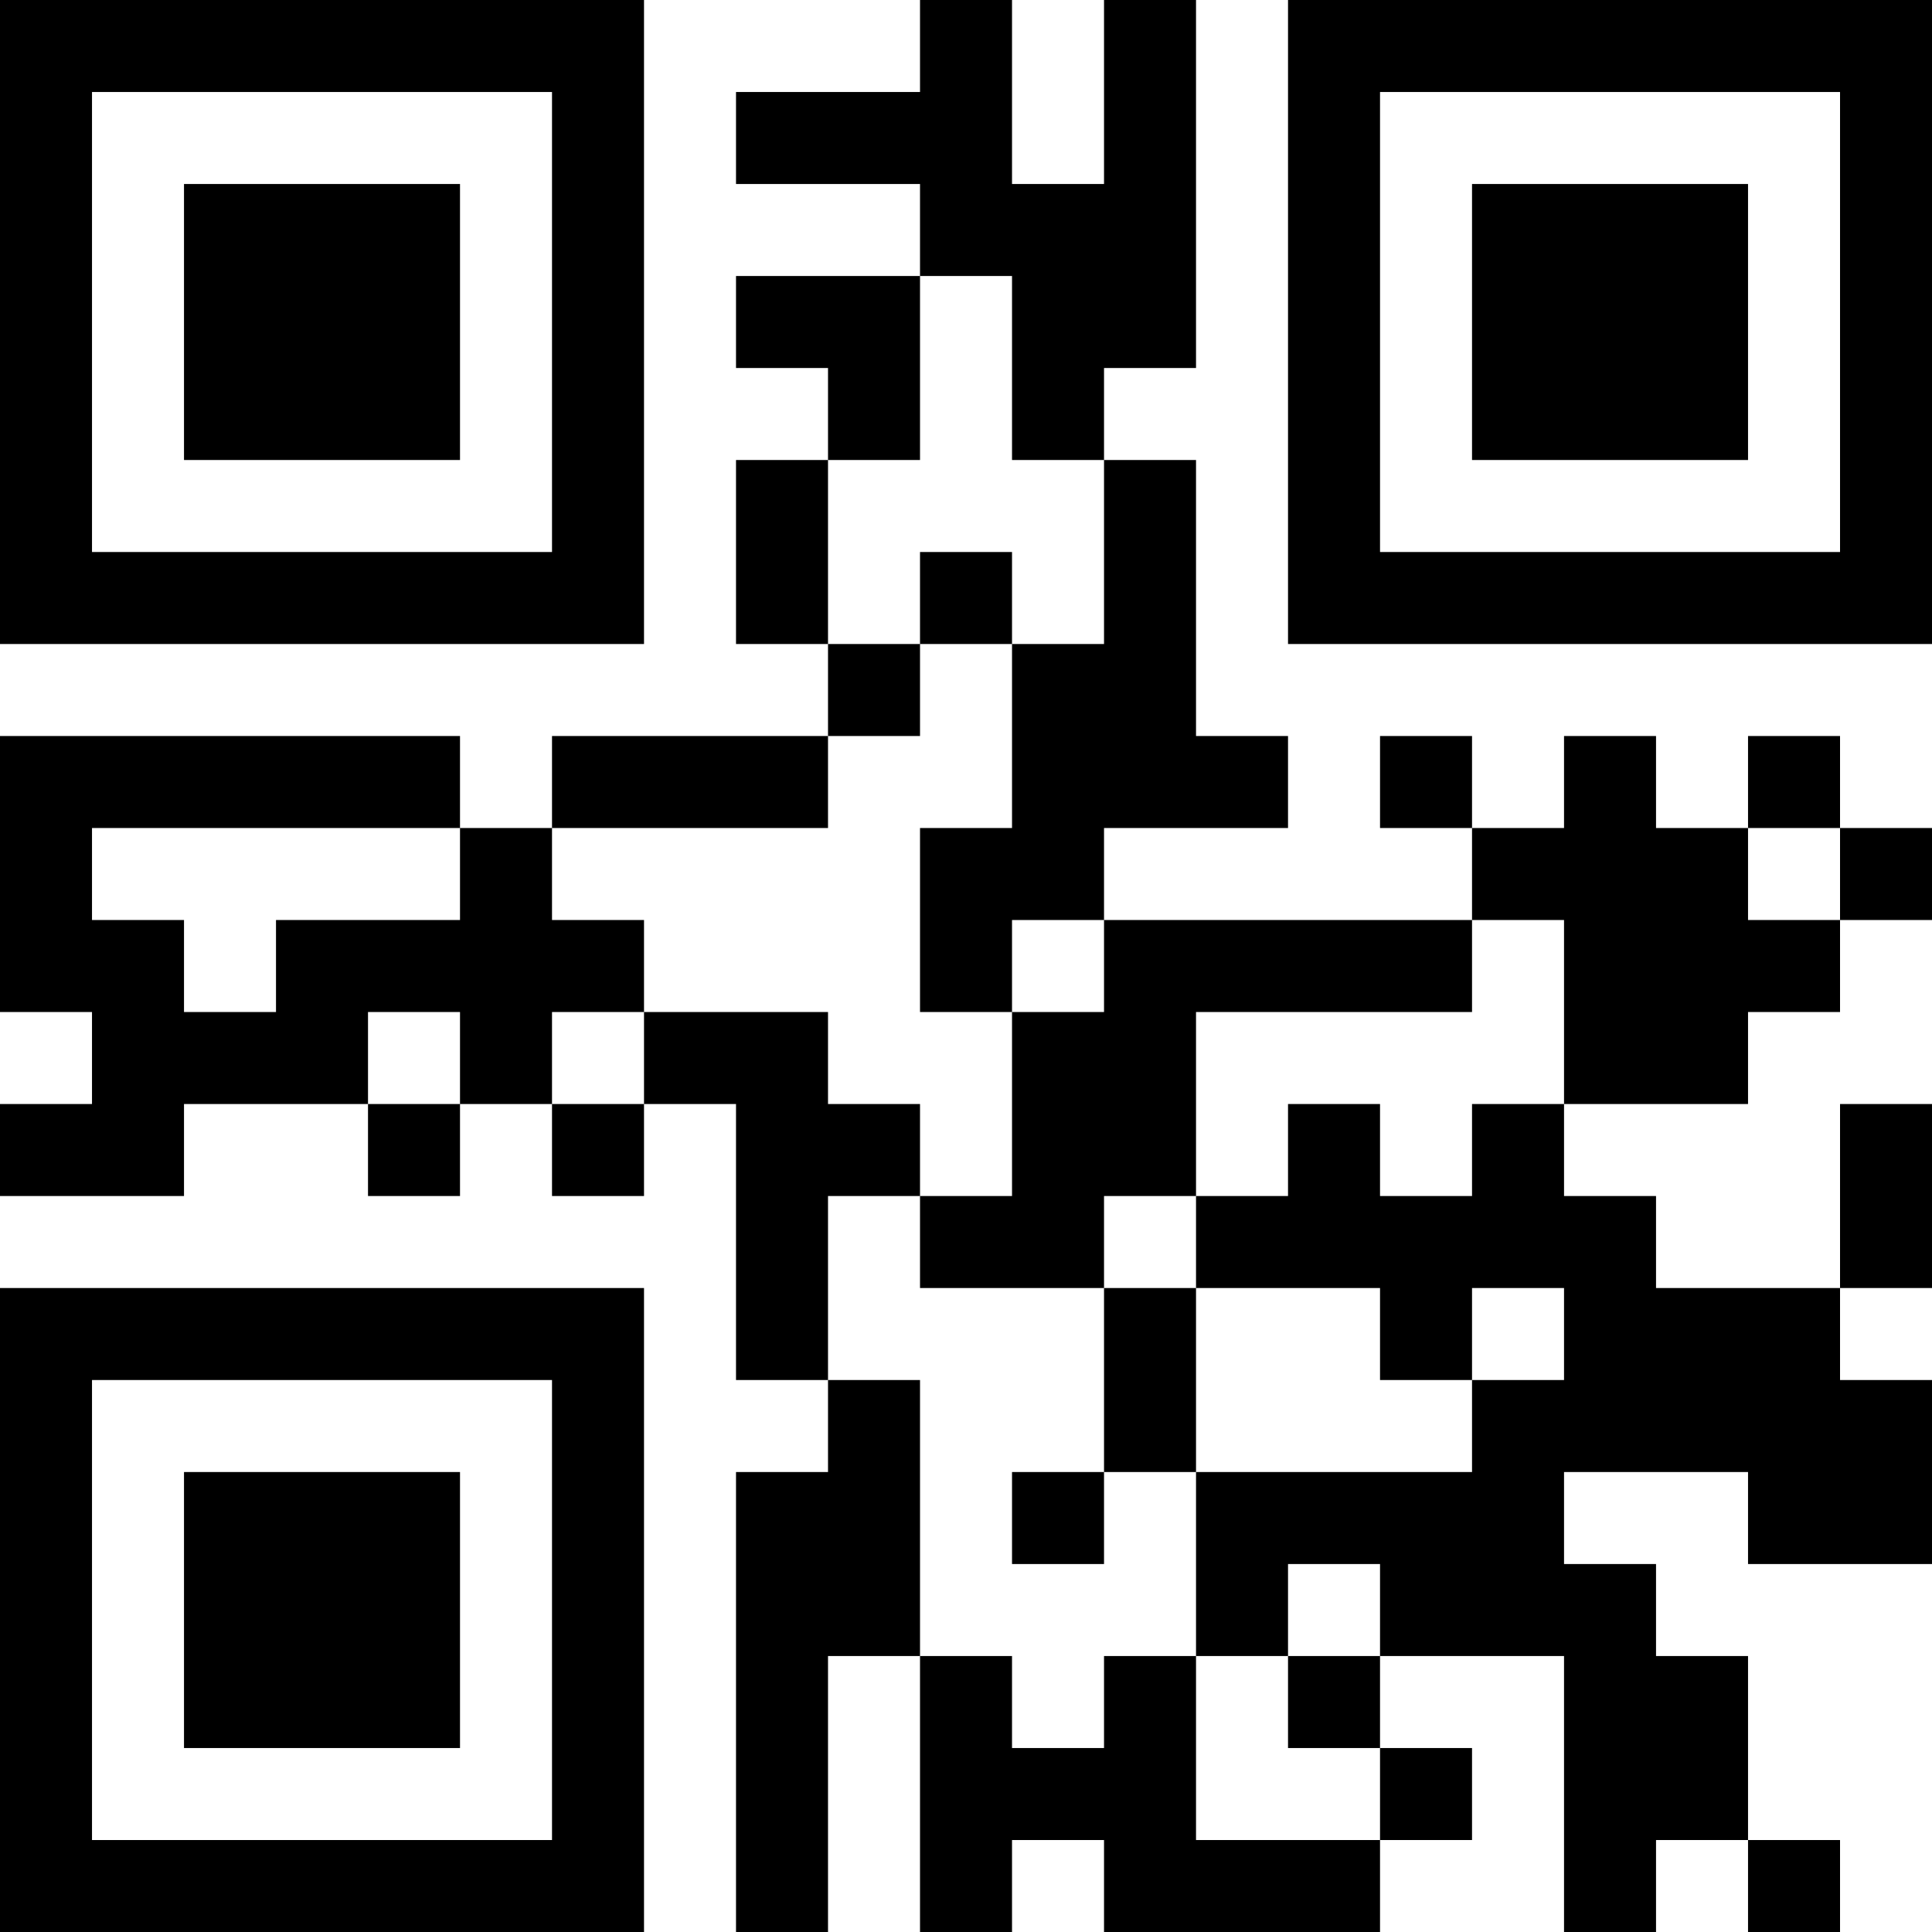 <?xml version="1.0" encoding="UTF-8"?>
<svg xmlns="http://www.w3.org/2000/svg" version="1.1" width="100" height="100" viewBox="0 0 100 100"><rect x="0" y="0" width="100" height="100" fill="#ffffff"/><g transform="scale(4.762)"><g transform="translate(0,0)"><path fill-rule="evenodd" d="M10 0L10 1L8 1L8 2L10 2L10 3L8 3L8 4L9 4L9 5L8 5L8 7L9 7L9 8L6 8L6 9L5 9L5 8L0 8L0 11L1 11L1 12L0 12L0 13L2 13L2 12L4 12L4 13L5 13L5 12L6 12L6 13L7 13L7 12L8 12L8 15L9 15L9 16L8 16L8 21L9 21L9 18L10 18L10 21L11 21L11 20L12 20L12 21L15 21L15 20L16 20L16 19L15 19L15 18L17 18L17 21L18 21L18 20L19 20L19 21L20 21L20 20L19 20L19 18L18 18L18 17L17 17L17 16L19 16L19 17L21 17L21 15L20 15L20 14L21 14L21 12L20 12L20 14L18 14L18 13L17 13L17 12L19 12L19 11L20 11L20 10L21 10L21 9L20 9L20 8L19 8L19 9L18 9L18 8L17 8L17 9L16 9L16 8L15 8L15 9L16 9L16 10L12 10L12 9L14 9L14 8L13 8L13 5L12 5L12 4L13 4L13 0L12 0L12 2L11 2L11 0ZM10 3L10 5L9 5L9 7L10 7L10 8L9 8L9 9L6 9L6 10L7 10L7 11L6 11L6 12L7 12L7 11L9 11L9 12L10 12L10 13L9 13L9 15L10 15L10 18L11 18L11 19L12 19L12 18L13 18L13 20L15 20L15 19L14 19L14 18L15 18L15 17L14 17L14 18L13 18L13 16L16 16L16 15L17 15L17 14L16 14L16 15L15 15L15 14L13 14L13 13L14 13L14 12L15 12L15 13L16 13L16 12L17 12L17 10L16 10L16 11L13 11L13 13L12 13L12 14L10 14L10 13L11 13L11 11L12 11L12 10L11 10L11 11L10 11L10 9L11 9L11 7L12 7L12 5L11 5L11 3ZM10 6L10 7L11 7L11 6ZM1 9L1 10L2 10L2 11L3 11L3 10L5 10L5 9ZM19 9L19 10L20 10L20 9ZM4 11L4 12L5 12L5 11ZM12 14L12 16L11 16L11 17L12 17L12 16L13 16L13 14ZM0 0L0 7L7 7L7 0ZM1 1L1 6L6 6L6 1ZM2 2L2 5L5 5L5 2ZM14 0L14 7L21 7L21 0ZM15 1L15 6L20 6L20 1ZM16 2L16 5L19 5L19 2ZM0 14L0 21L7 21L7 14ZM1 15L1 20L6 20L6 15ZM2 16L2 19L5 19L5 16Z" fill="#000000"/></g></g></svg>
